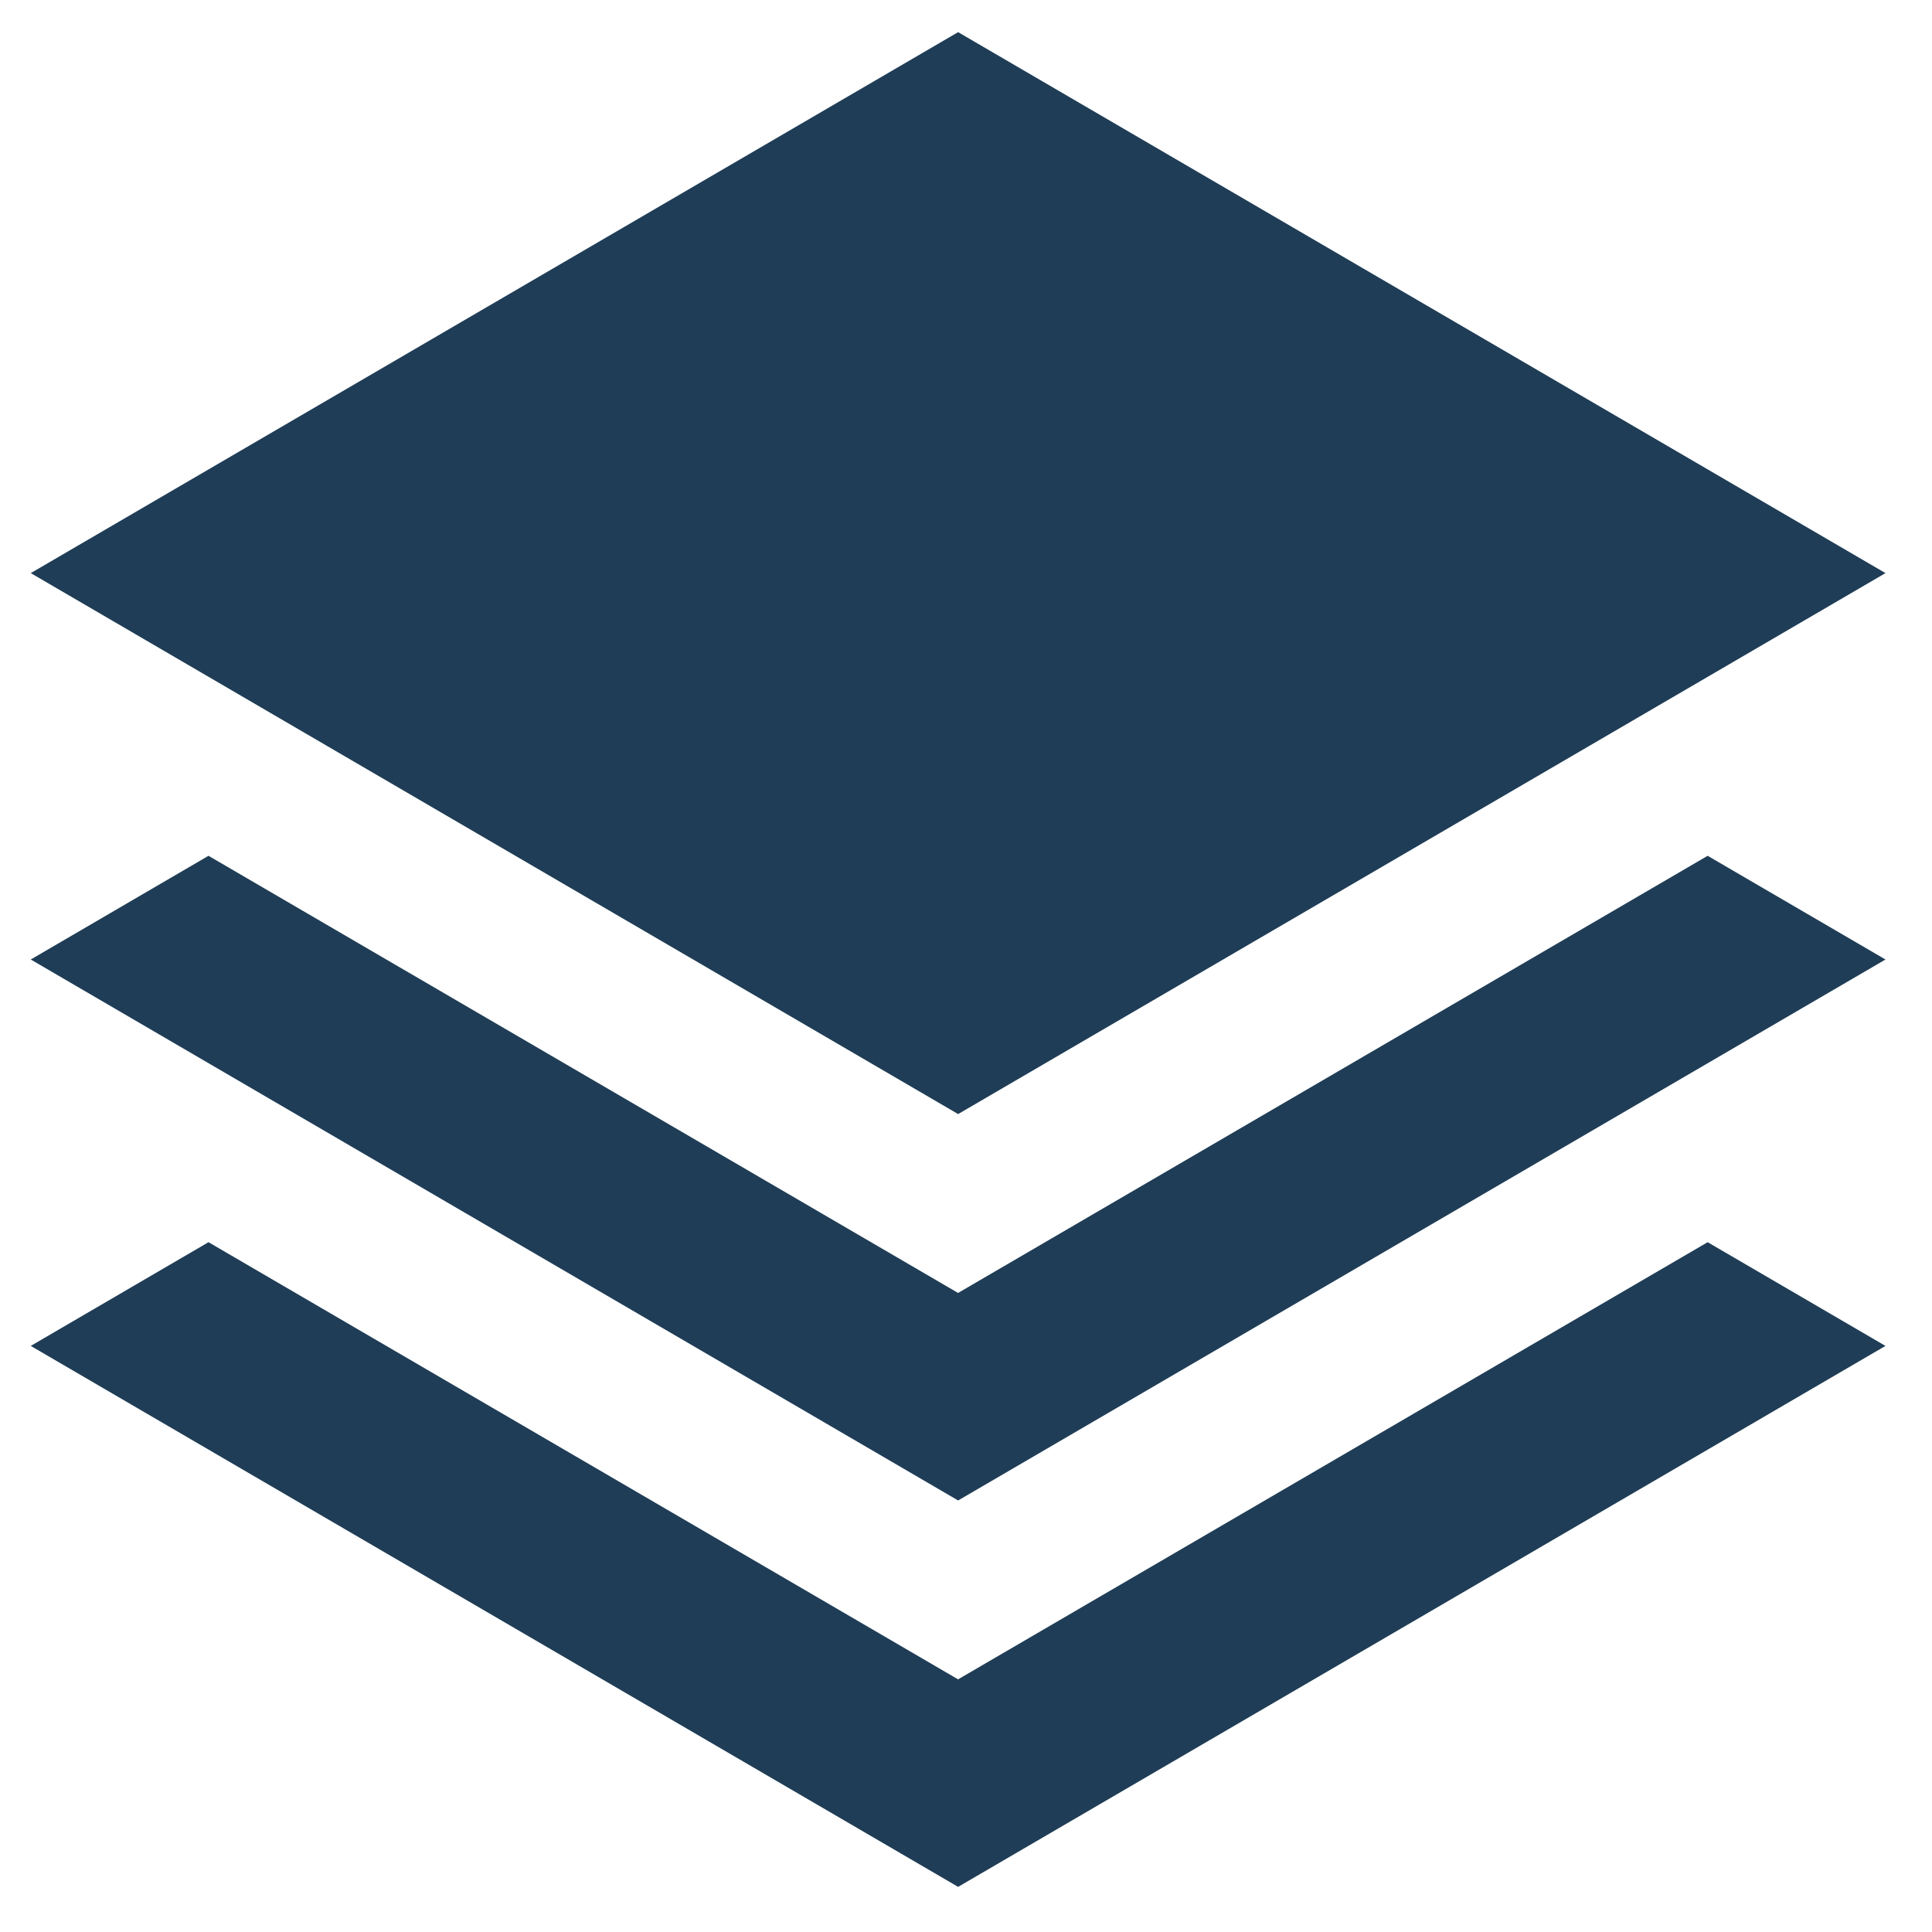 <svg fill="none" height="25" width="25" xmlns="http://www.w3.org/2000/svg"><g fill="#1f3d56"><path d="m12.398.416 12 7-12 7-12-7 12-7zm0 21.315-9.7-5.657-2.3 1.342 12 7 12-7-2.301-1.342-9.7 5.657z"/><path d="m12.398 16.731-9.7-5.657-2.3 1.342 12 7 12-7-2.301-1.342-9.7 5.657z"/></g></svg>